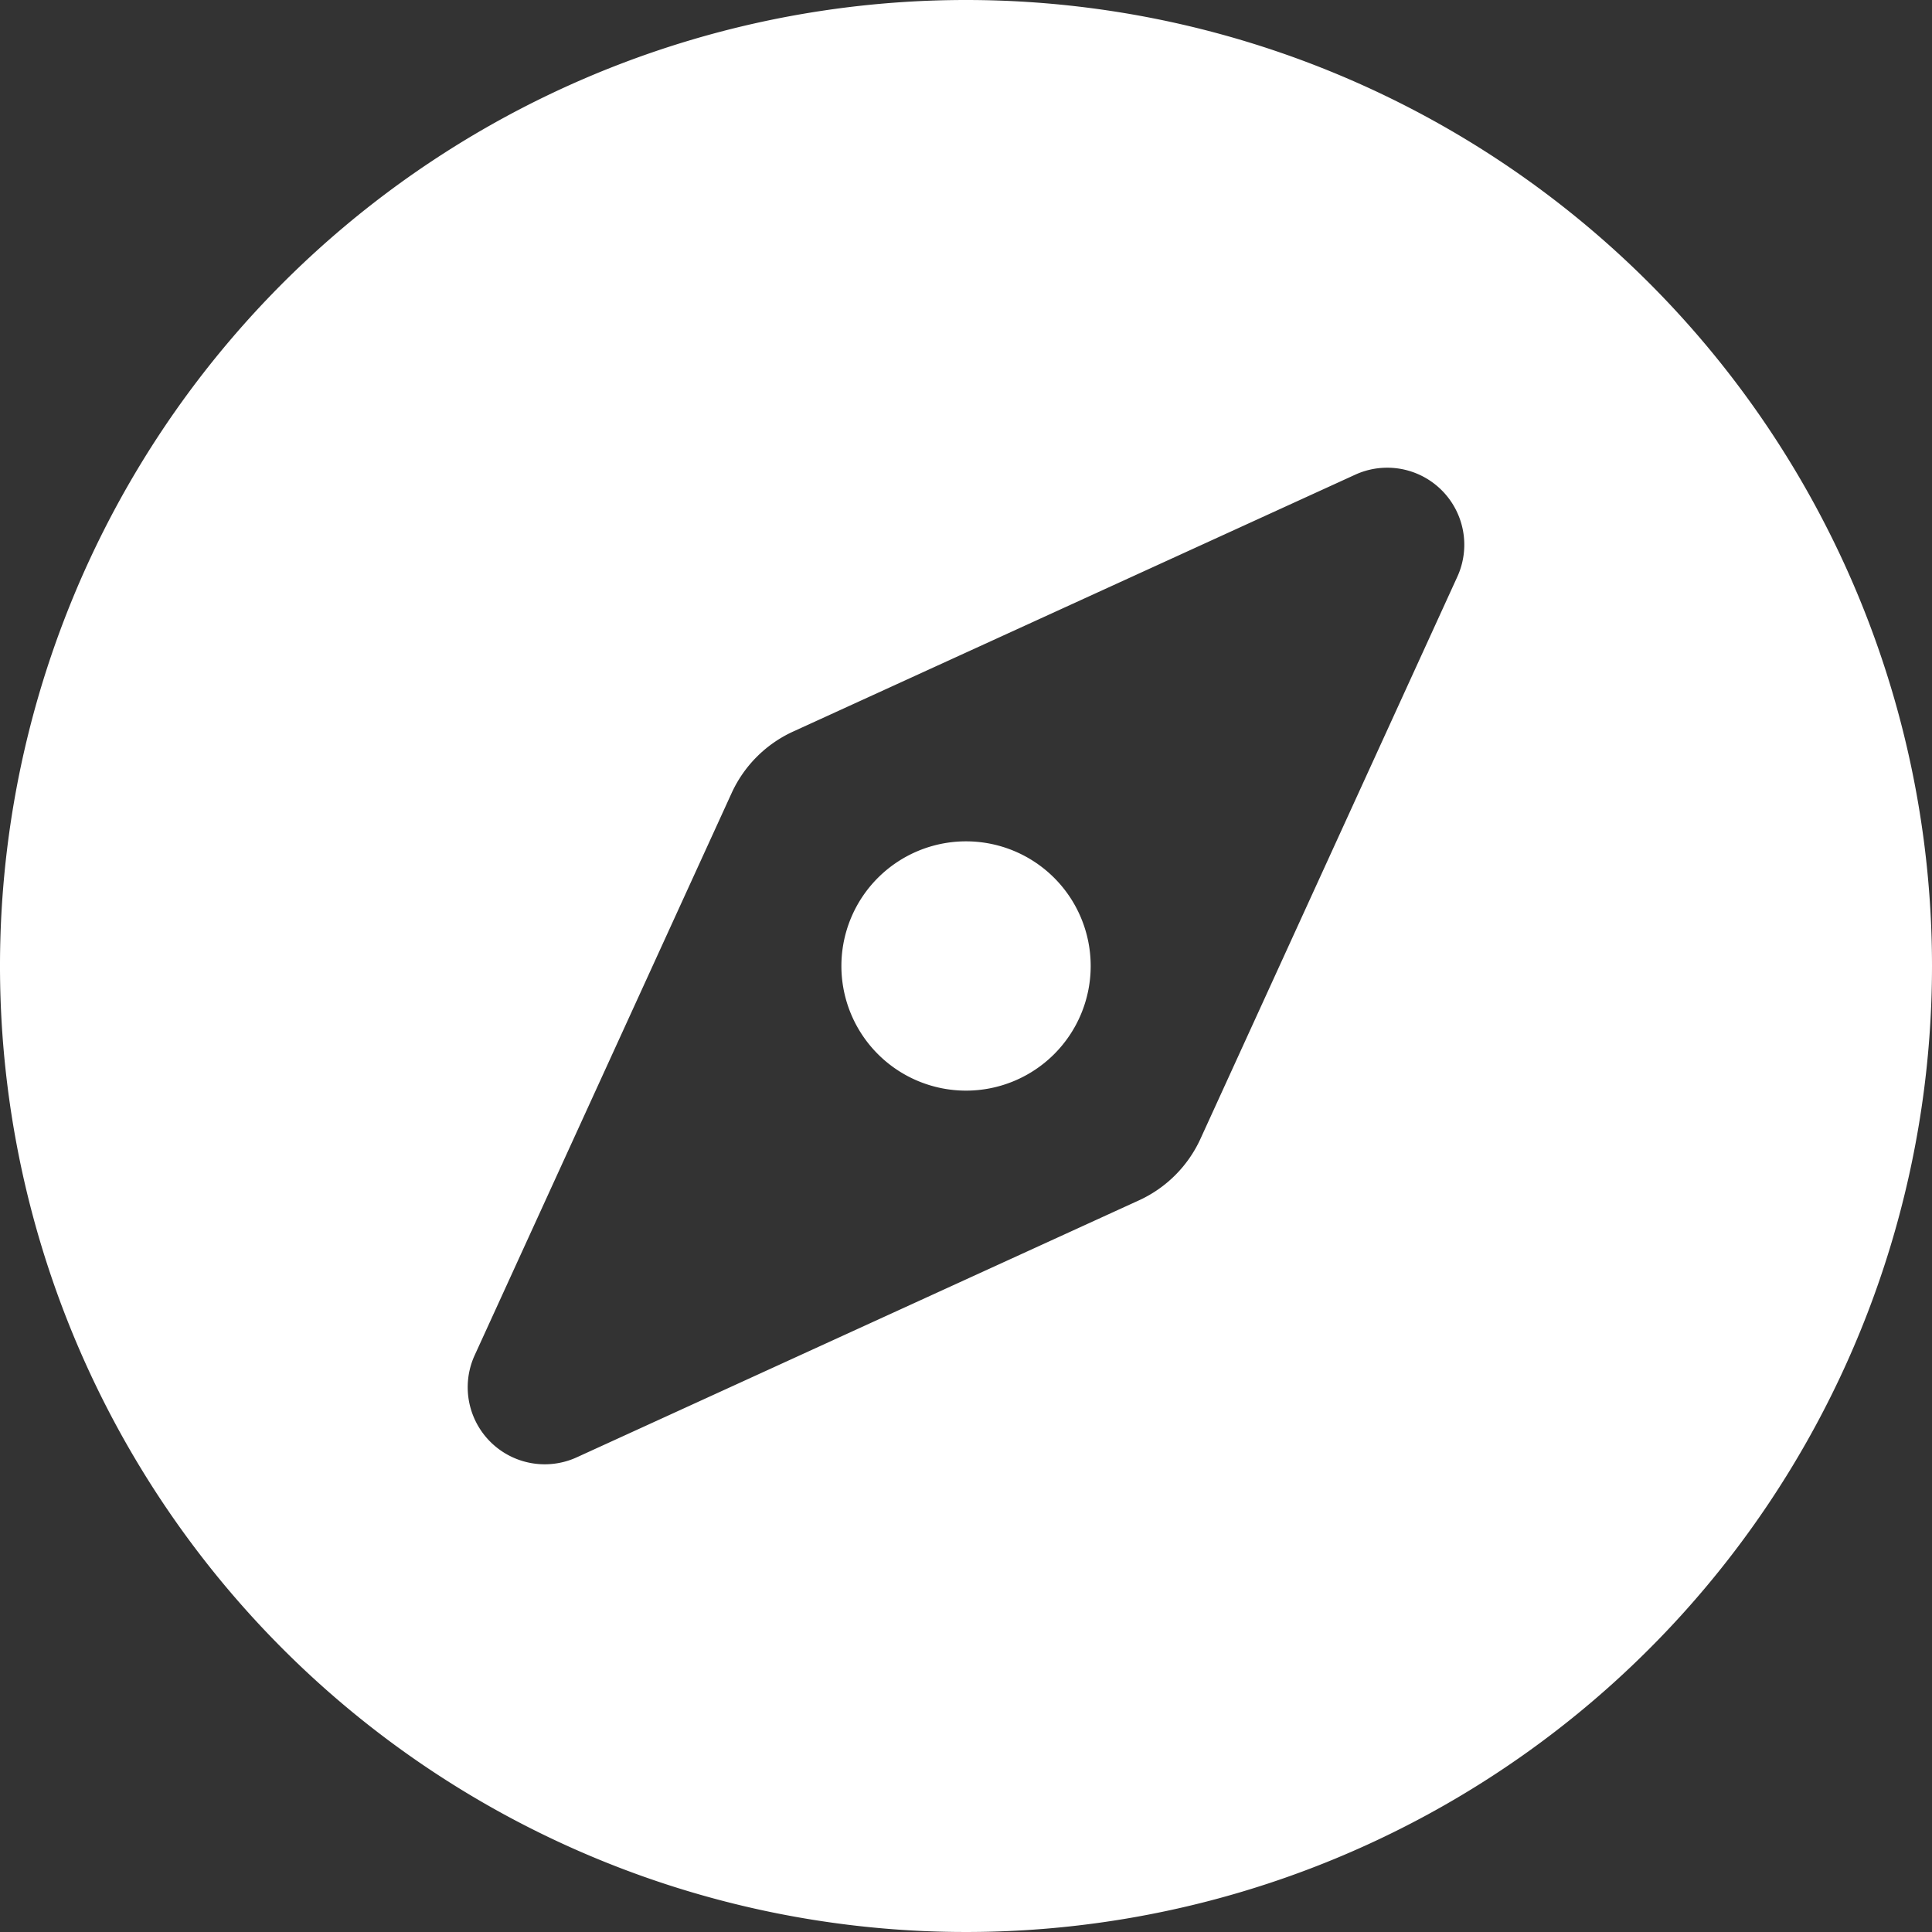 <svg xmlns="http://www.w3.org/2000/svg" width="23.25" height="23.25" viewBox="0 0 23.25 23.25">
  <rect x="0" y="0" width="23.25" height="23.25" fill="#333333" stroke="none"/>
  <path id="Icon_awesome-compass" data-name="Icon awesome-compass" d="M10.565,10.939a1.5,1.5,0,1,0,2.121,0A1.5,1.5,0,0,0,10.565,10.939ZM11.625.375A11.625,11.625,0,1,0,23.25,12,11.625,11.625,0,0,0,11.625.375Zm5.913,6.94-3.092,6.766a1.5,1.5,0,0,1-.739.739L6.94,17.913a.927.927,0,0,1-1.228-1.228L8.805,9.918a1.5,1.5,0,0,1,.739-.739L16.31,6.087a.927.927,0,0,1,1.228,1.228Z" transform="translate(0 -0.375)" fill="#fff"/>
</svg>
